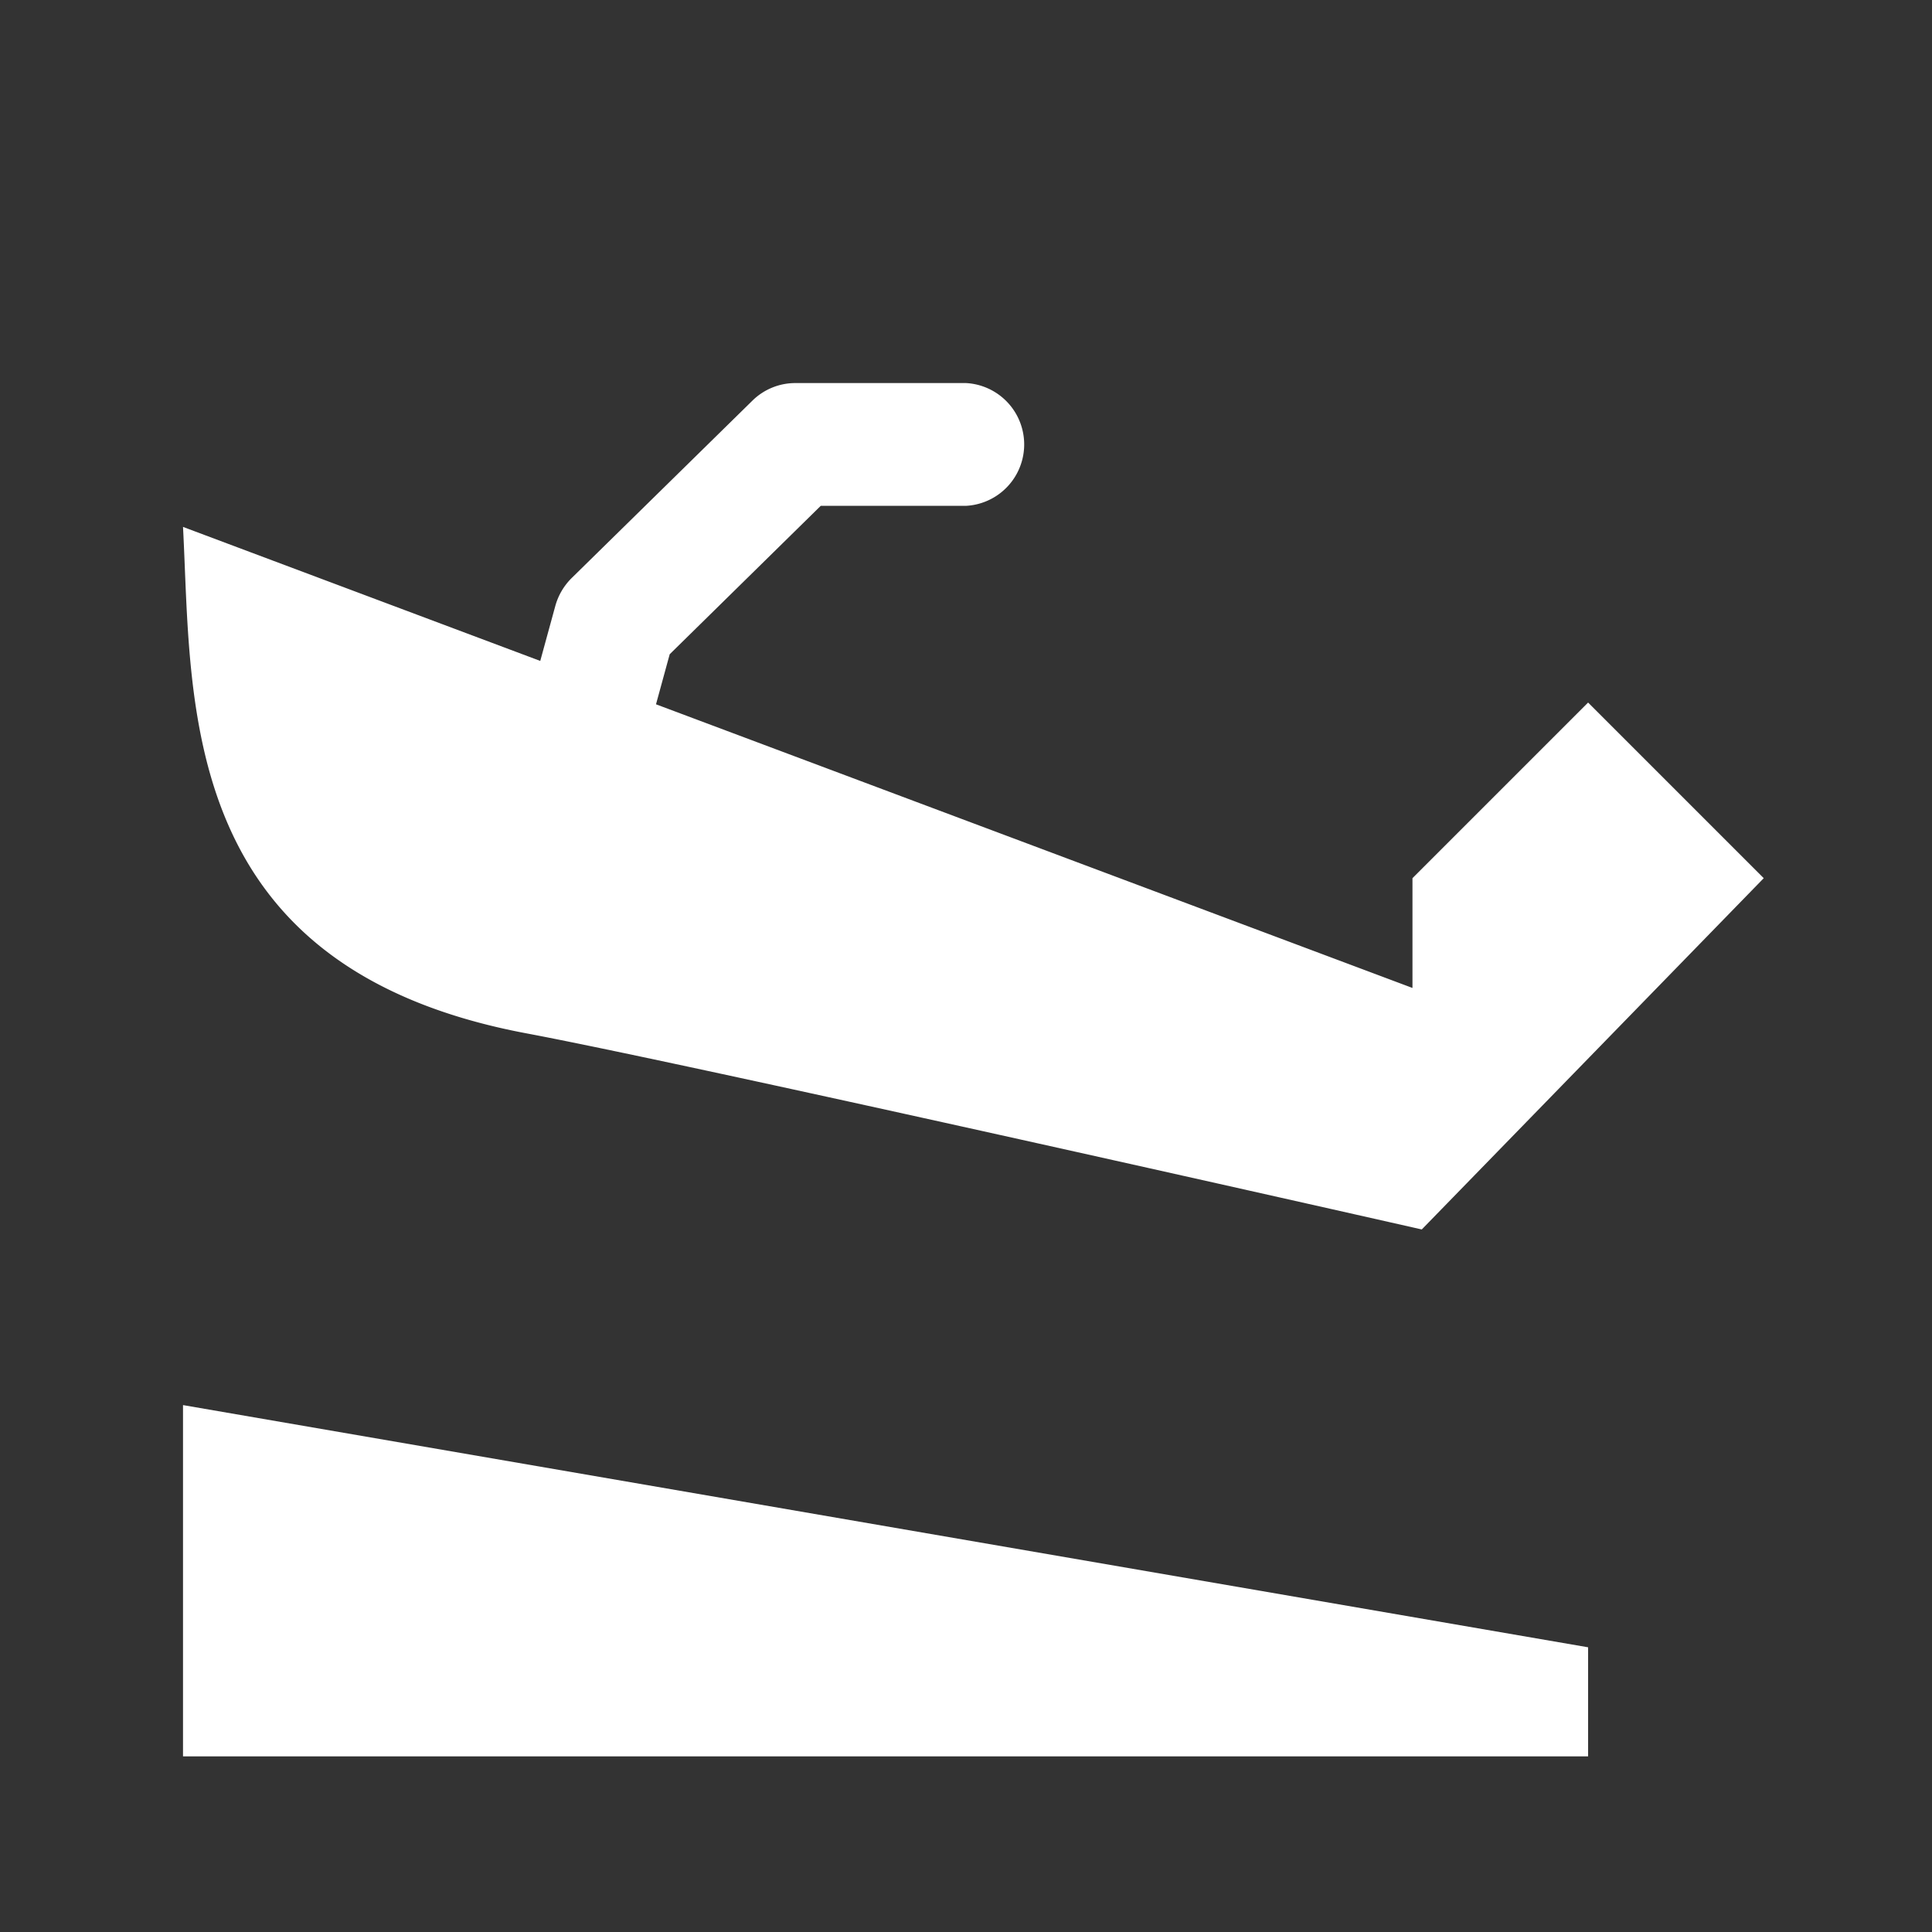 <svg id="slipway-11" xmlns="http://www.w3.org/2000/svg" width="11" height="11" viewBox="0 0 11 11"><rect x="0" y="0" width="11" height="11" fill="#333333" stroke="none"/><g id="slipway-final"><path d="M1.042,8l8,1.379V10h-8Zm8-4-1,1v.625L3.735,4.01l.078-.285.86-.845H5.5a.35.35,0,0,0,0-.699H4.529a.348.348,0,0,0-.245.1L3.255,3.291a.357.357,0,0,0-.093.158l-.086.314L1.042,3C1.095,4,1,5.509,3,5.884,3.983,6.069,8.095,7,8.095,7l1.947-2Z" fill="#ffffff"></path></g></svg>